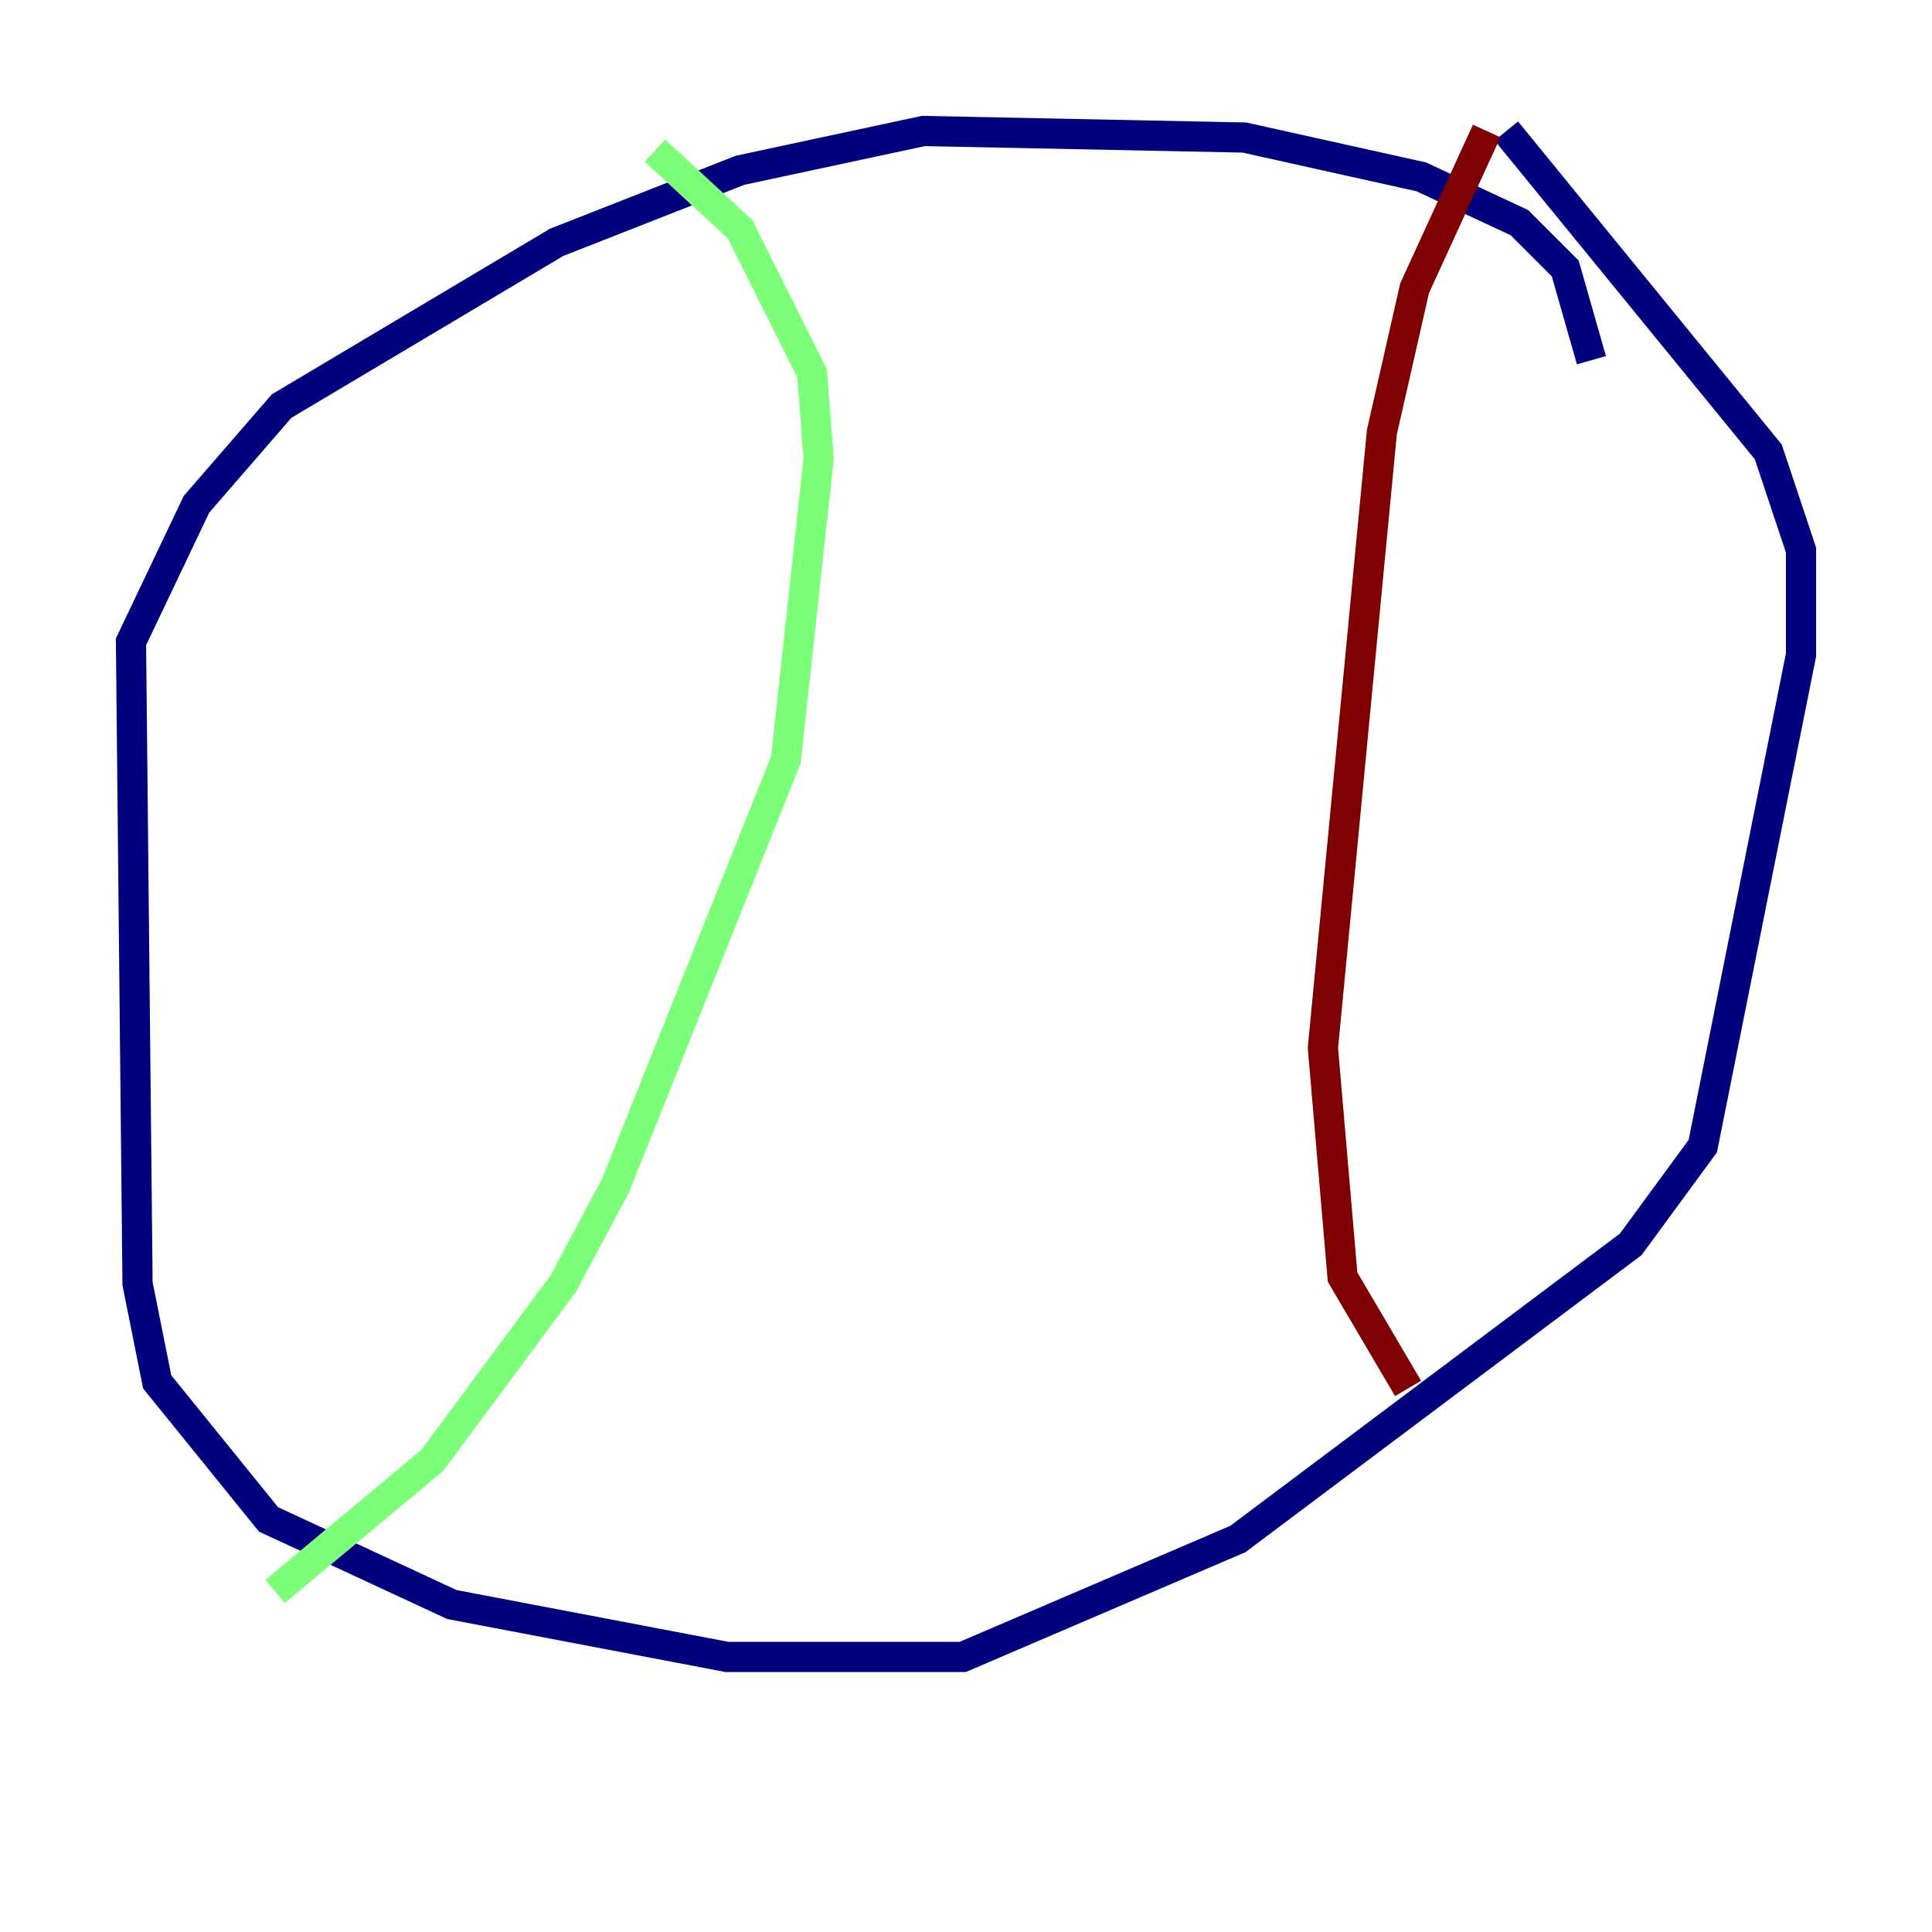<?xml version="1.0" encoding="utf-8" ?>
<svg baseProfile="tiny" height="128" version="1.2" viewBox="0,0,128,128" width="128" xmlns="http://www.w3.org/2000/svg" xmlns:ev="http://www.w3.org/2001/xml-events" xmlns:xlink="http://www.w3.org/1999/xlink"><defs /><polyline fill="none" points="105.437,23.864 103.702,17.79 100.664,14.752 94.156,11.715 82.441,9.112 61.18,8.678 49.031,11.281 36.881,16.054 18.658,26.902 13.017,33.41 8.678,42.522 9.112,85.044 10.414,91.552 17.79,100.664 29.939,106.305 48.163,109.776 63.783,109.776 82.007,101.966 108.041,82.441 112.814,75.932 119.322,43.39 119.322,36.447 117.153,29.939 99.797,8.678" stroke="#00007f" stroke-width="2" /><polyline fill="none" points="43.39,9.98 49.031,15.186 53.803,24.732 54.237,30.373 52.068,50.332 40.786,78.536 37.315,85.044 28.637,96.759 18.224,105.437" stroke="#7cff79" stroke-width="2" /><polyline fill="none" points="98.495,8.678 93.722,19.091 91.552,28.637 87.647,69.424 88.949,84.61 93.288,91.986" stroke="#7f0000" stroke-width="2" /></svg>